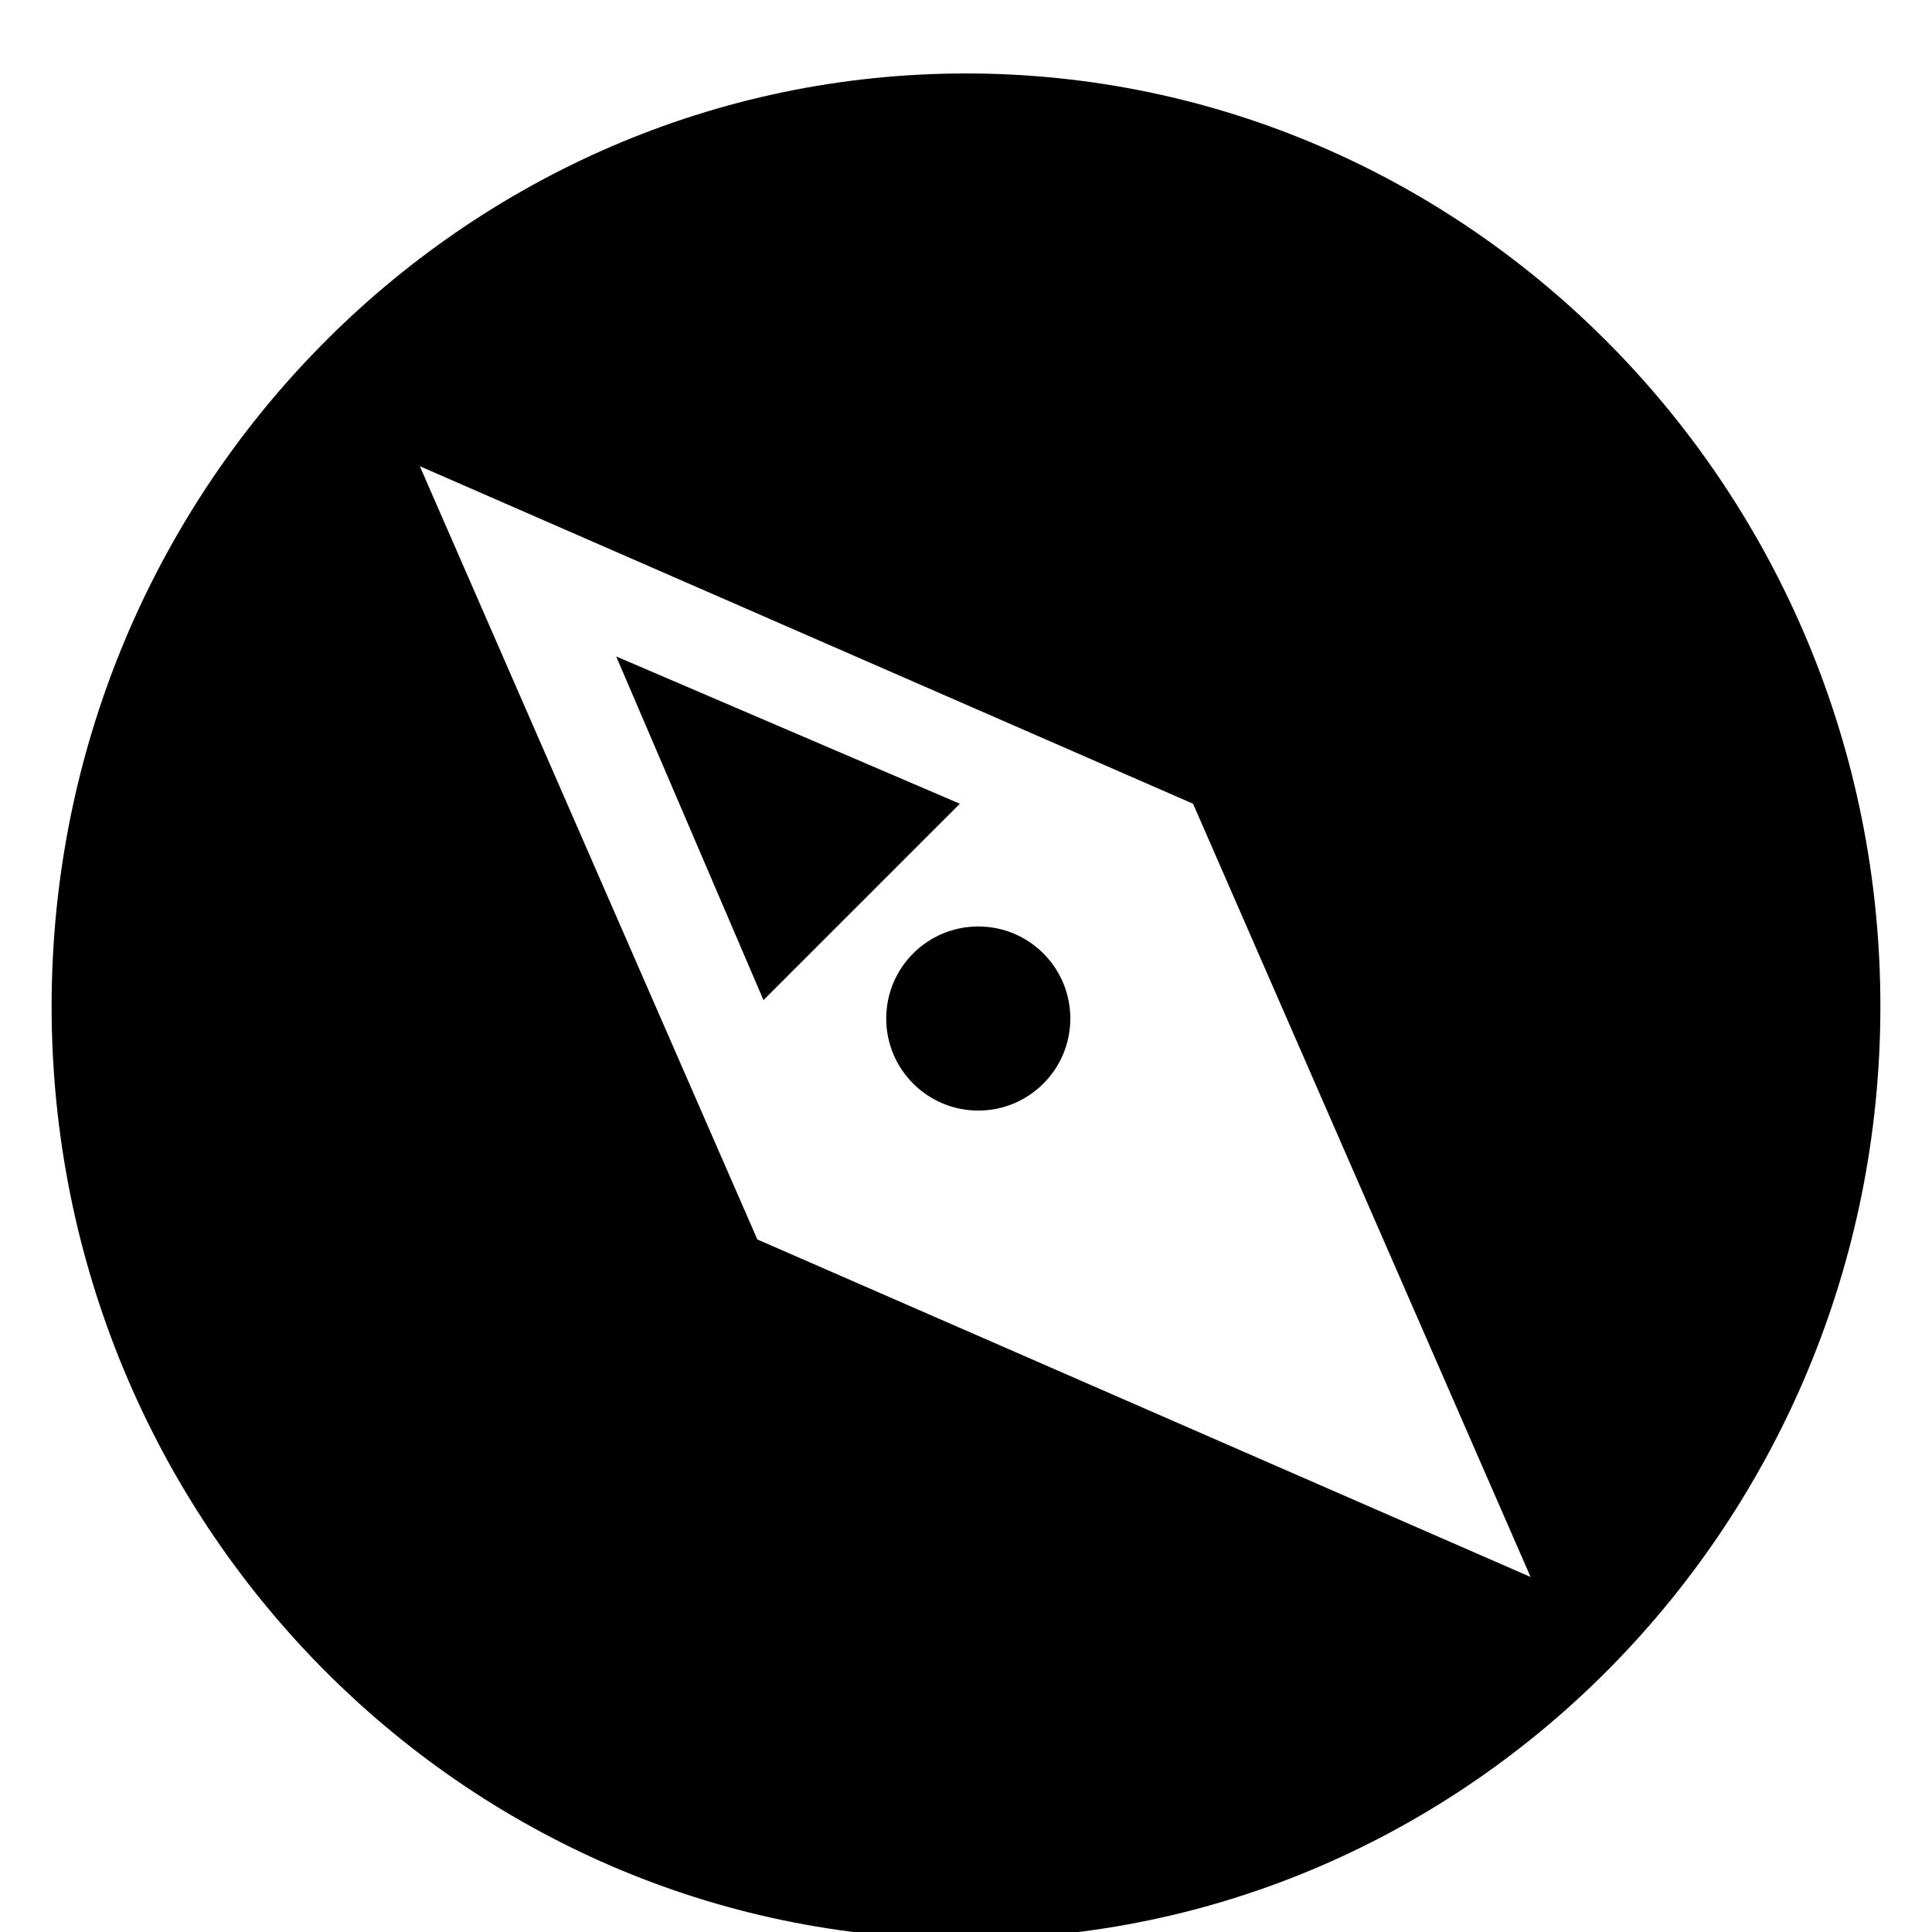 <svg xmlns="http://www.w3.org/2000/svg" viewBox="0 0 1024 1024"><path d="M567.295 539.838c0 26.946-21.844 48.79-48.79 48.79s-48.79-21.844-48.79-48.79c0-26.946 21.844-48.79 48.79-48.79s48.79 21.844 48.79 48.79zM326.599 347.932l78.063 182.148 104.085-104.085zM512 38.931c-266.717 0-484.644 221.18-484.644 494.402S245.283 1027.735 512 1027.735s484.644-221.18 484.644-494.402S778.717 38.931 512 38.931zM401.41 656.933L222.515 247.1l409.833 178.895 178.895 409.833L401.41 656.933z"/></svg>